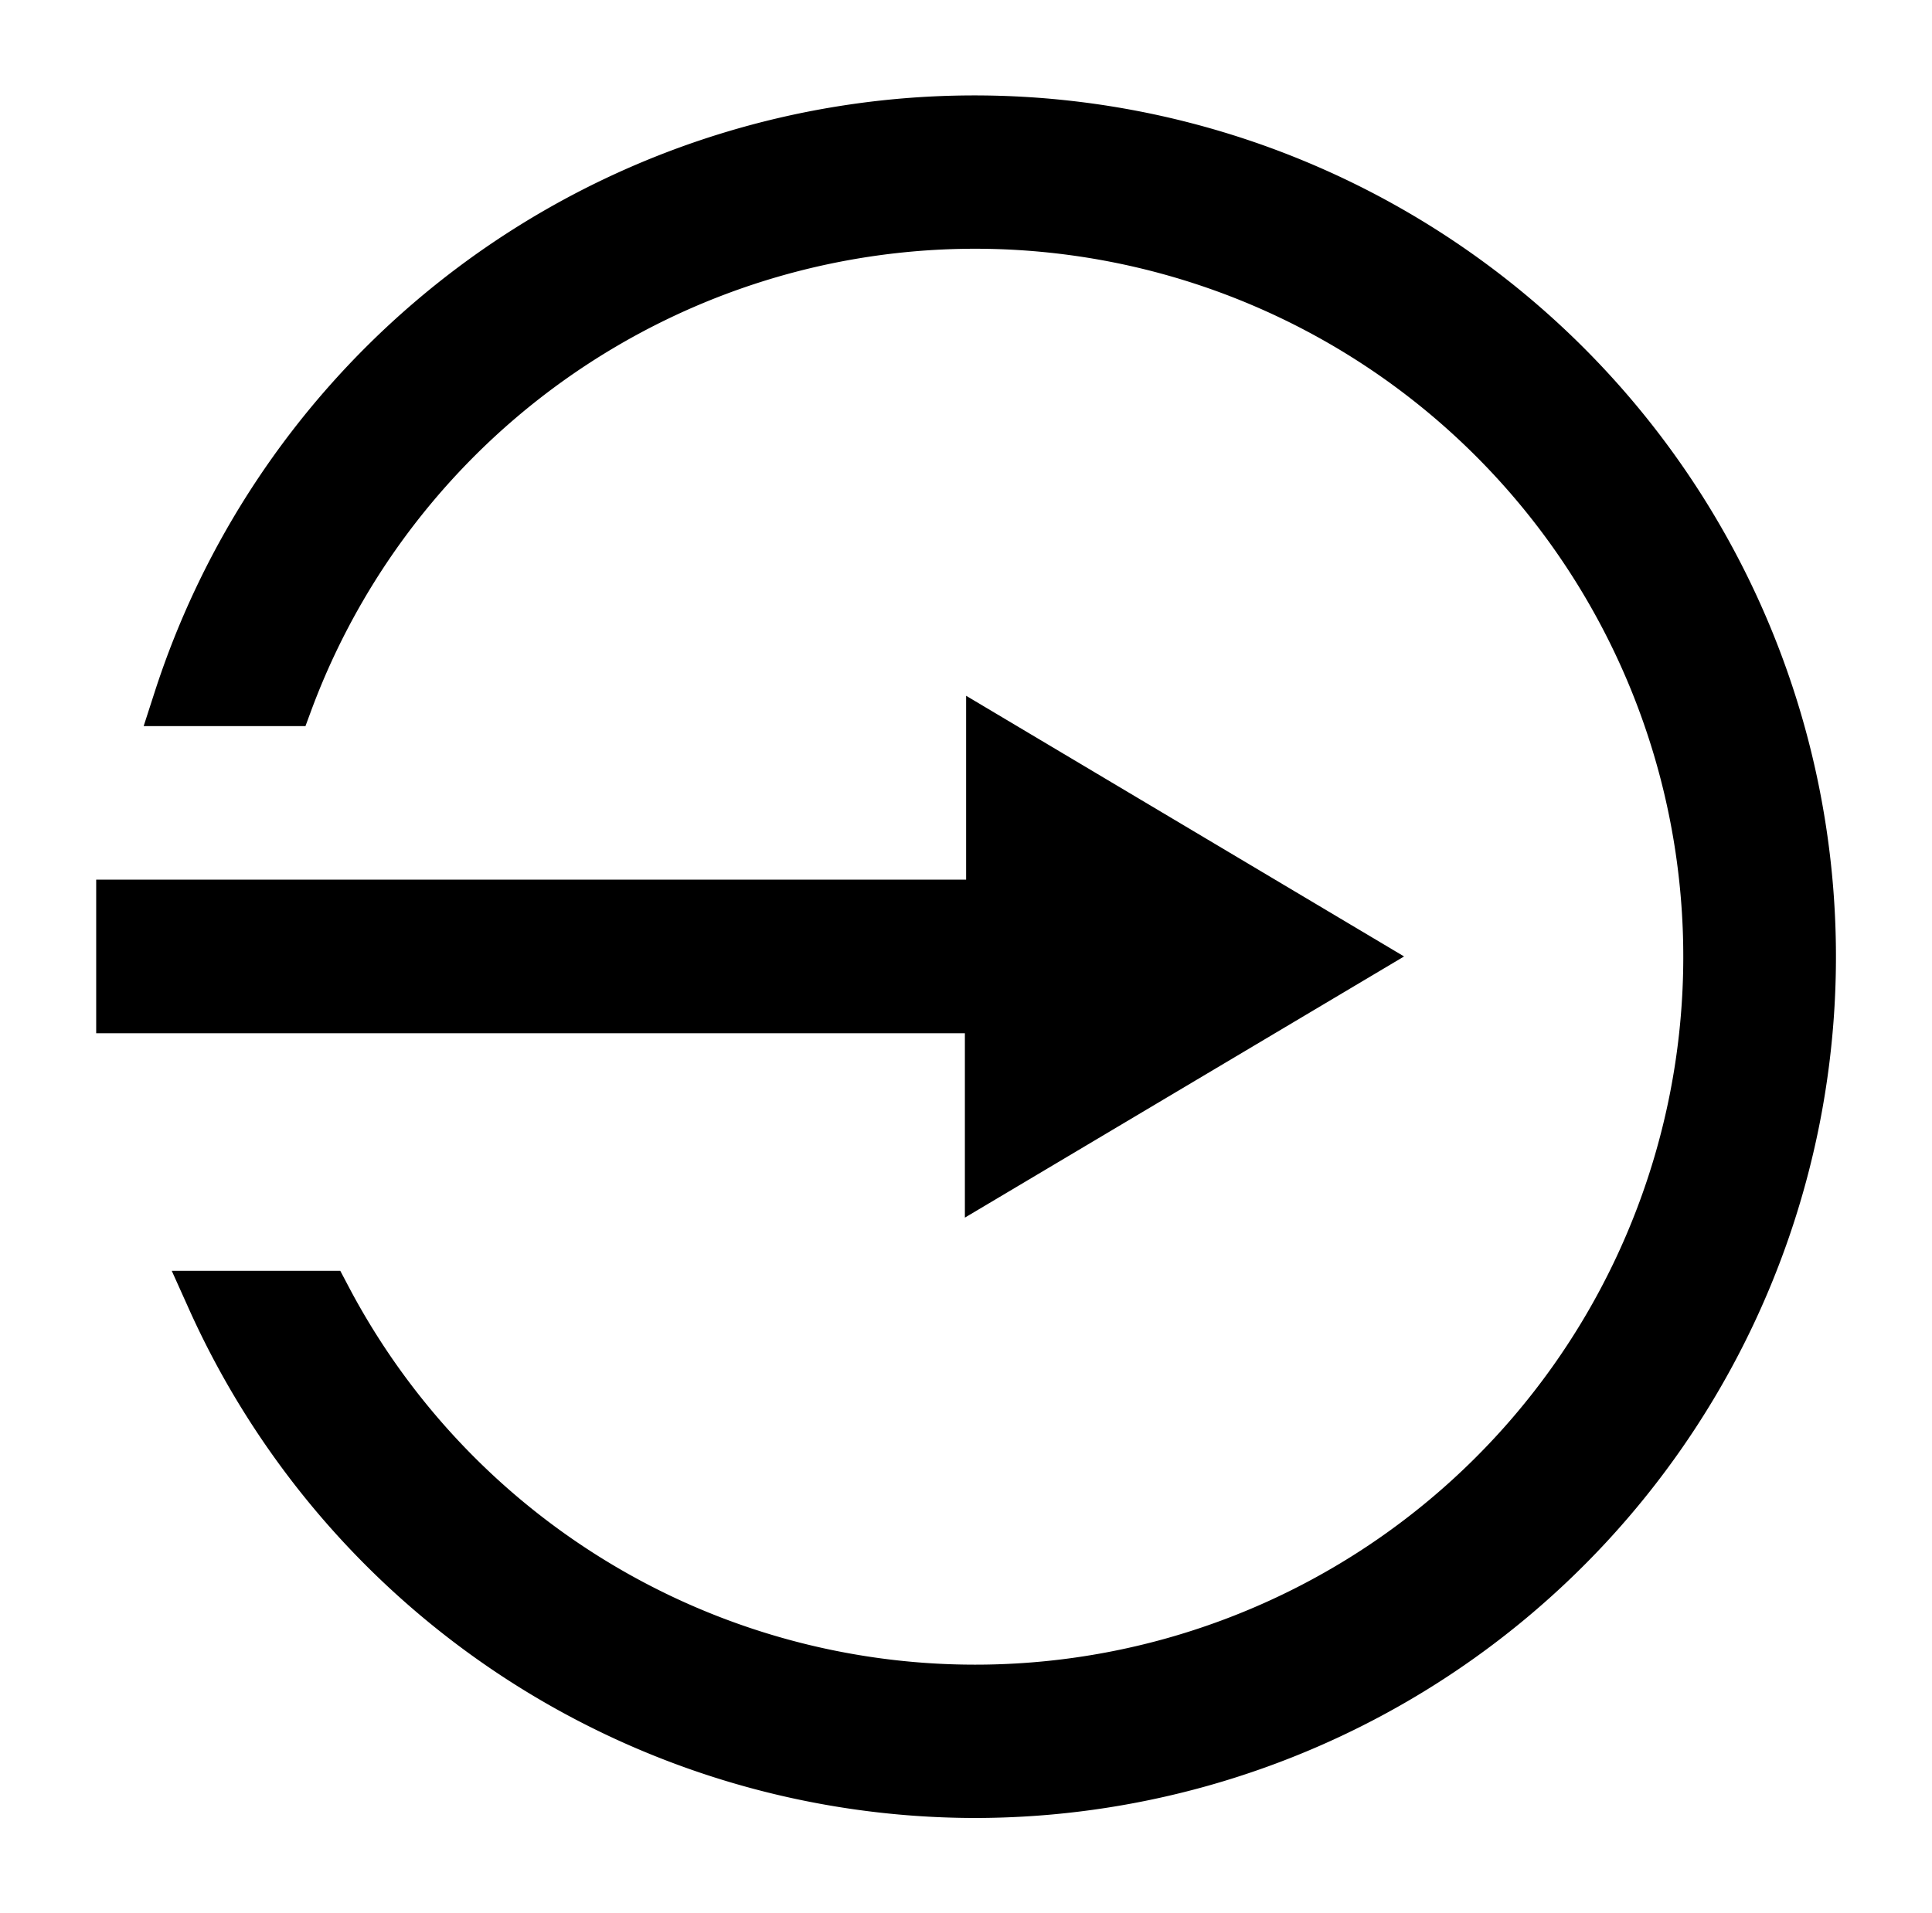<svg id="Capa_1" data-name="Capa 1" xmlns="http://www.w3.org/2000/svg" viewBox="0 0 77.73 76.99"><polygon points="54.53 38.49 39.81 29.76 39.81 36.4 4.87 36.4 4.87 40.58 39.81 40.58 39.81 47.23 54.53 38.49"/><path d="M38.82,49V41.58H3.87V35.4h35V28L56.49,38.49ZM5.87,39.58h35v5.89l11.75-7-11.75-7V37.4H5.87Z"/><path d="M39.2,4.83A33.71,33.71,0,0,0,7.15,28.22H11.6a29.46,29.46,0,1,1,1.48,23.92H8.45A33.66,33.66,0,1,0,39.2,4.83Z"/><path d="M39.2,73.16A34.72,34.72,0,0,1,7.54,52.54l-.63-1.4h6.78l.28.53a28.49,28.49,0,1,0-1.44-23.1l-.24.65H5.78l.42-1.3a34.66,34.66,0,1,1,33,45.24ZM10,53.14A32.64,32.64,0,1,0,8.55,27.22h2.36a30.48,30.48,0,1,1,1.58,25.92Z"/></svg>